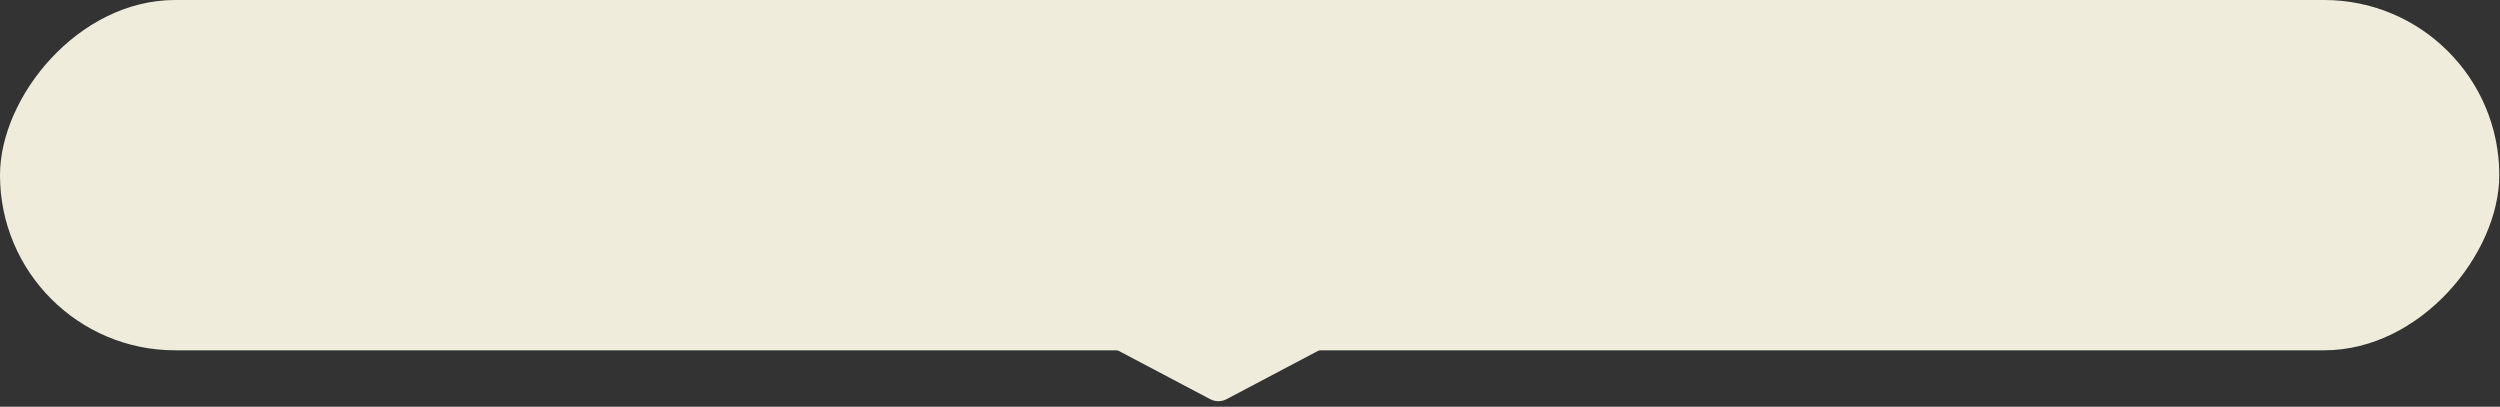 <svg width="713" height="116" viewBox="0 0 713 116" fill="none" xmlns="http://www.w3.org/2000/svg">
<rect x="0" y="0" width="713" height="116" fill="#333333" stroke="none"/>
<path d="M345.145 113.843C346.606 114.614 348.353 114.614 349.814 113.843L419.416 77.096C424.029 74.66 422.298 67.674 417.082 67.674H277.877C272.661 67.674 270.93 74.66 275.543 77.096L345.145 113.843Z" fill="#EFECDB"/>
<rect width="712.798" height="99.907" rx="49.954" transform="matrix(1 0 0 -1 0 99.907)" fill="#EFECDB"/>
</svg>
